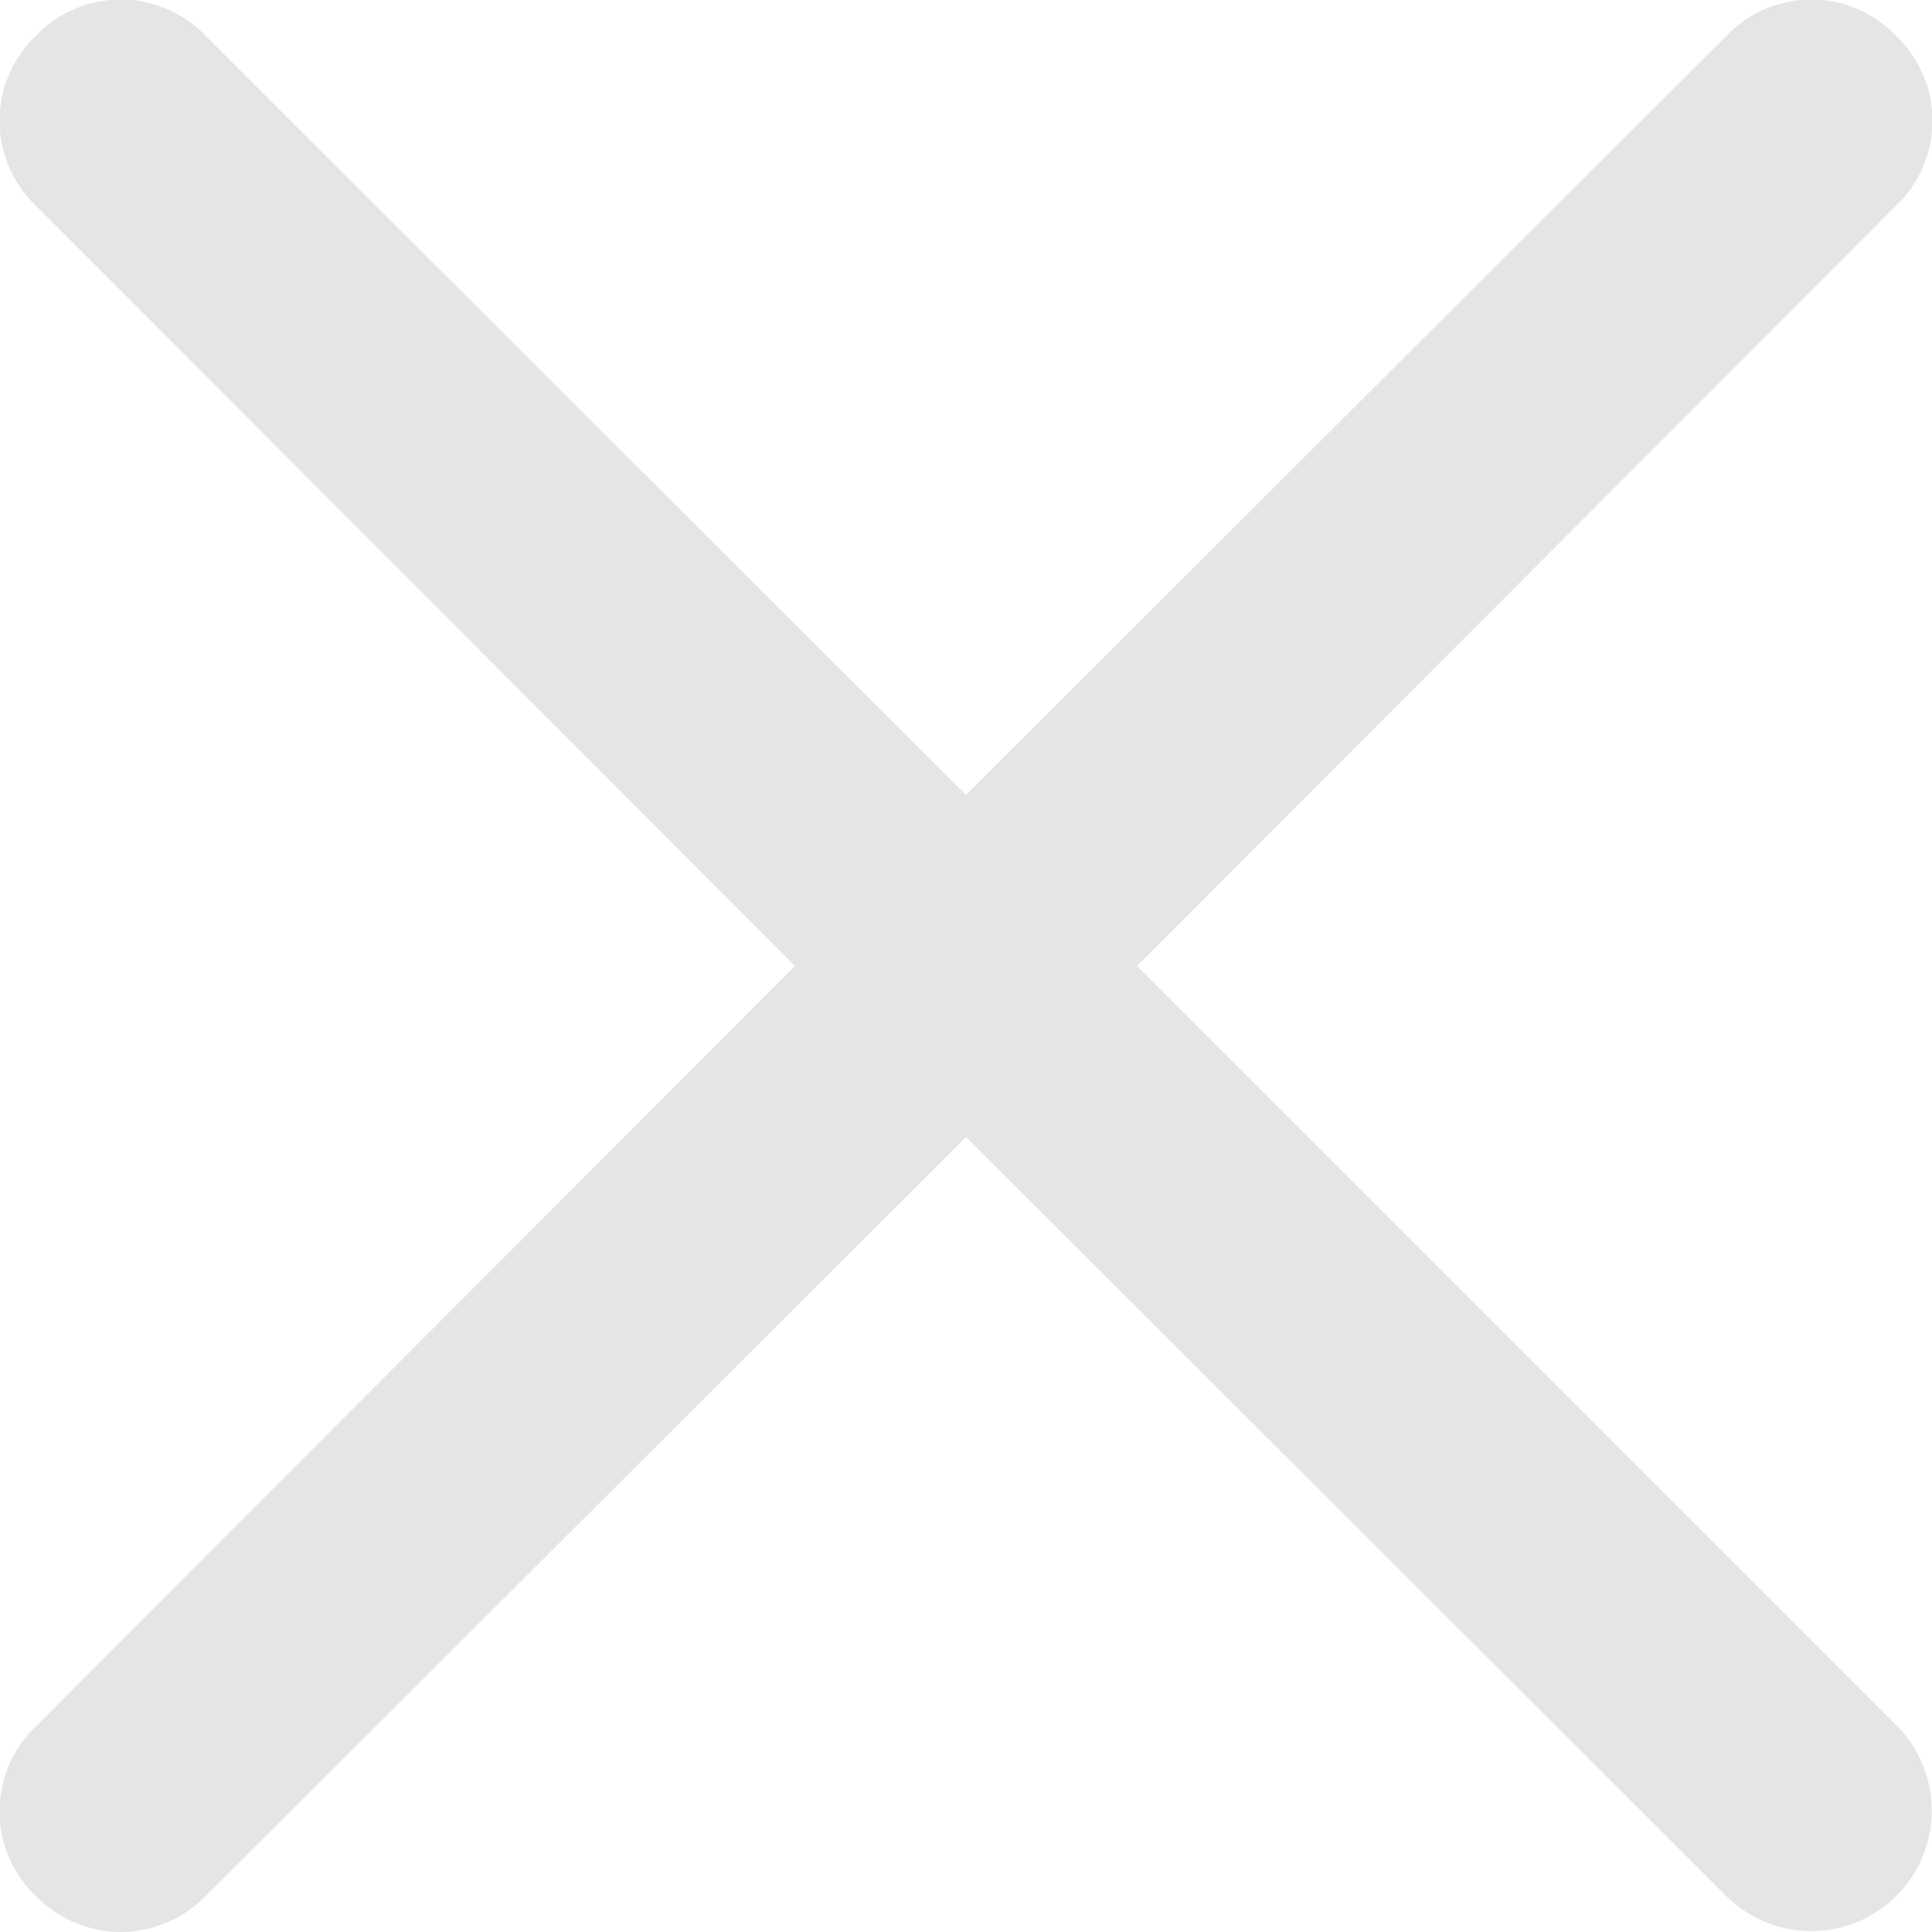 <svg id="a8086867-a7e1-4347-a2e6-9111effffcbc" data-name="Слой 1" xmlns="http://www.w3.org/2000/svg" width="14" height="14" viewBox="0 0 14 14">
  <defs>
    <style>
      .\39 fcb5283-051a-44e9-8868-166fb0ae2a5a {
        fill: #e5e5e5;
      }
    </style>
  </defs>
  <title>calculator-range__popup-close</title>
  <path class="9fcb5283-051a-44e9-8868-166fb0ae2a5a" d="M8.24,7l5.5-5.51a.85.85,0,0,0,0-1.23.85.85,0,0,0-1.23,0L7,5.76,1.49.26A.85.85,0,0,0,.26.26a.85.85,0,0,0,0,1.23L5.76,7,.26,12.51a.85.85,0,0,0,0,1.23A.87.87,0,0,0,.88,14a.87.87,0,0,0,.61-.26L7,8.24l5.51,5.5a.87.87,0,1,0,1.23-1.24Z" transform="translate(0 0)"/>
</svg>
